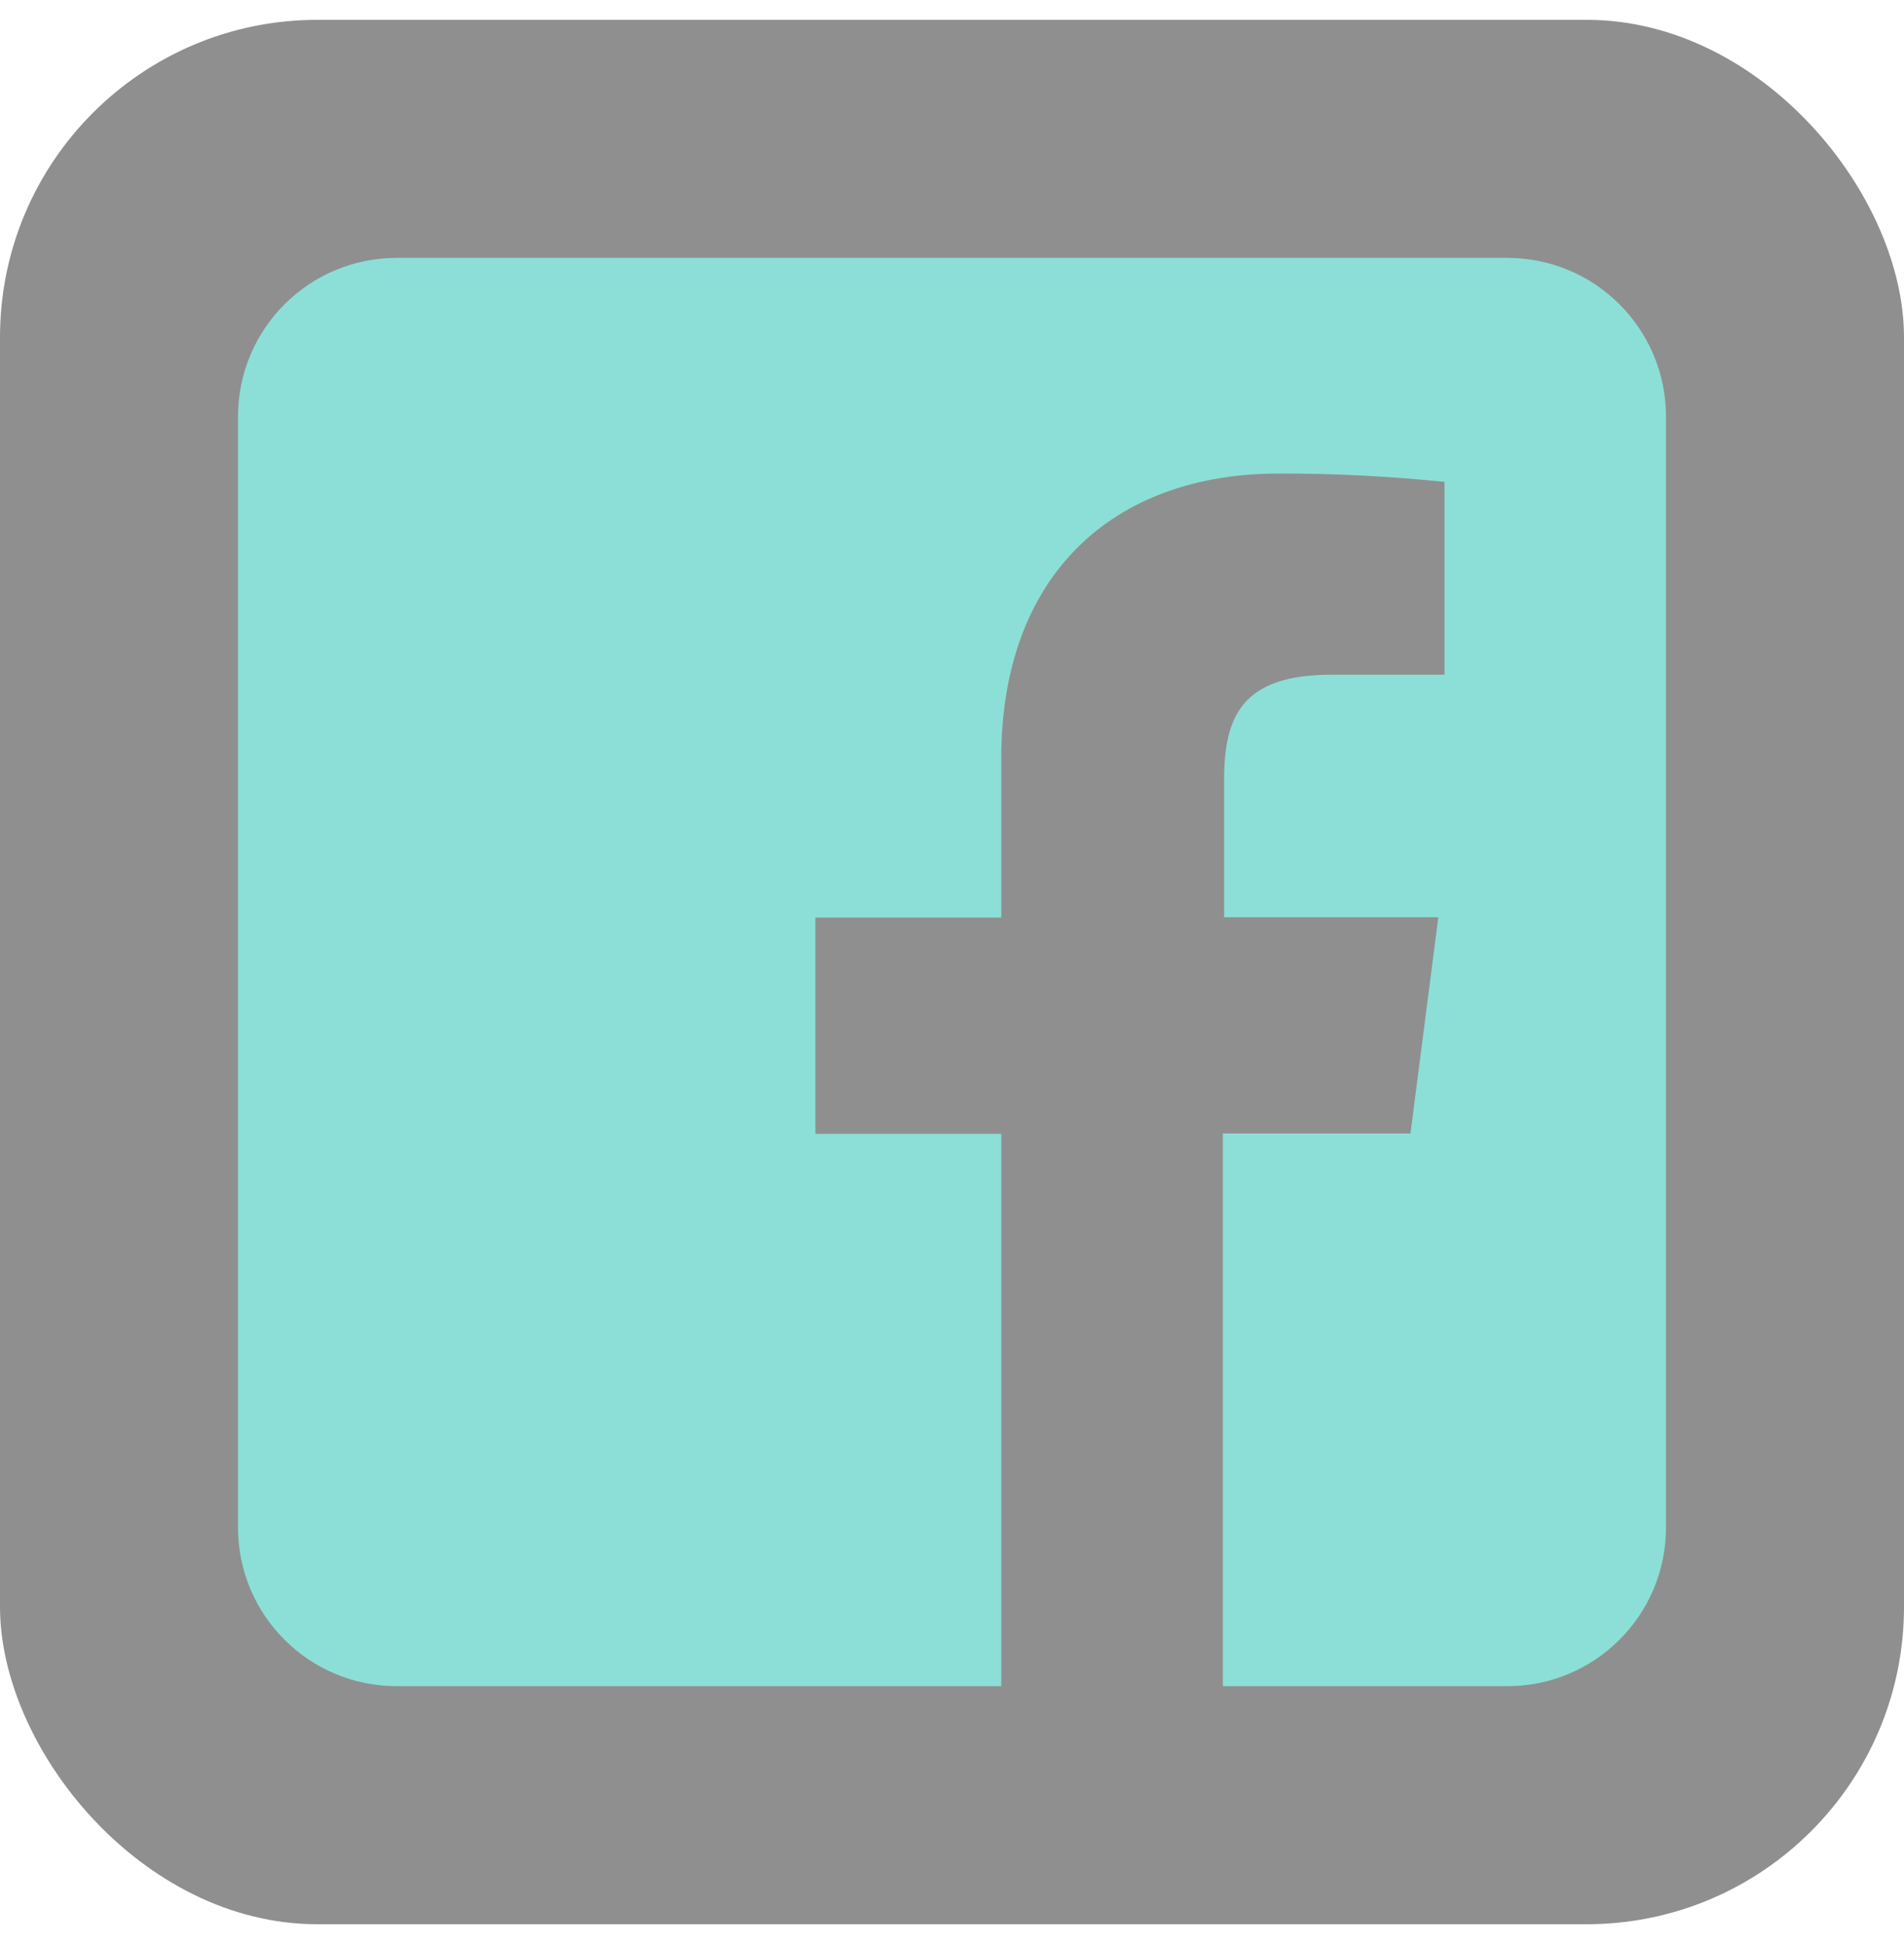 <svg width="48" height="49" viewBox="0 0 48 49" fill="none" xmlns="http://www.w3.org/2000/svg">
<g id="icons8-facebook-48 1">
<rect y="0.5" width="48" height="48" rx="8" fill="#8F8F8F"/>
<path id="Vector" d="M38 6.5H10C7.79 6.5 6 8.29 6 10.5V38.5C6 40.71 7.79 42.5 10 42.5H25.242V28.578H20.556V23.128H25.242V19.118C25.242 14.47 28.084 11.936 32.232 11.936C33.63 11.932 35.026 12.004 36.416 12.146V17.006H33.56C31.3 17.006 30.86 18.074 30.86 19.65V23.12H36.26L35.558 28.57H30.828V42.5H38C40.21 42.5 42 40.71 42 38.5V10.5C42 8.29 40.21 6.5 38 6.5Z" fill="#8BDFD6"/>
</g>
</svg>
